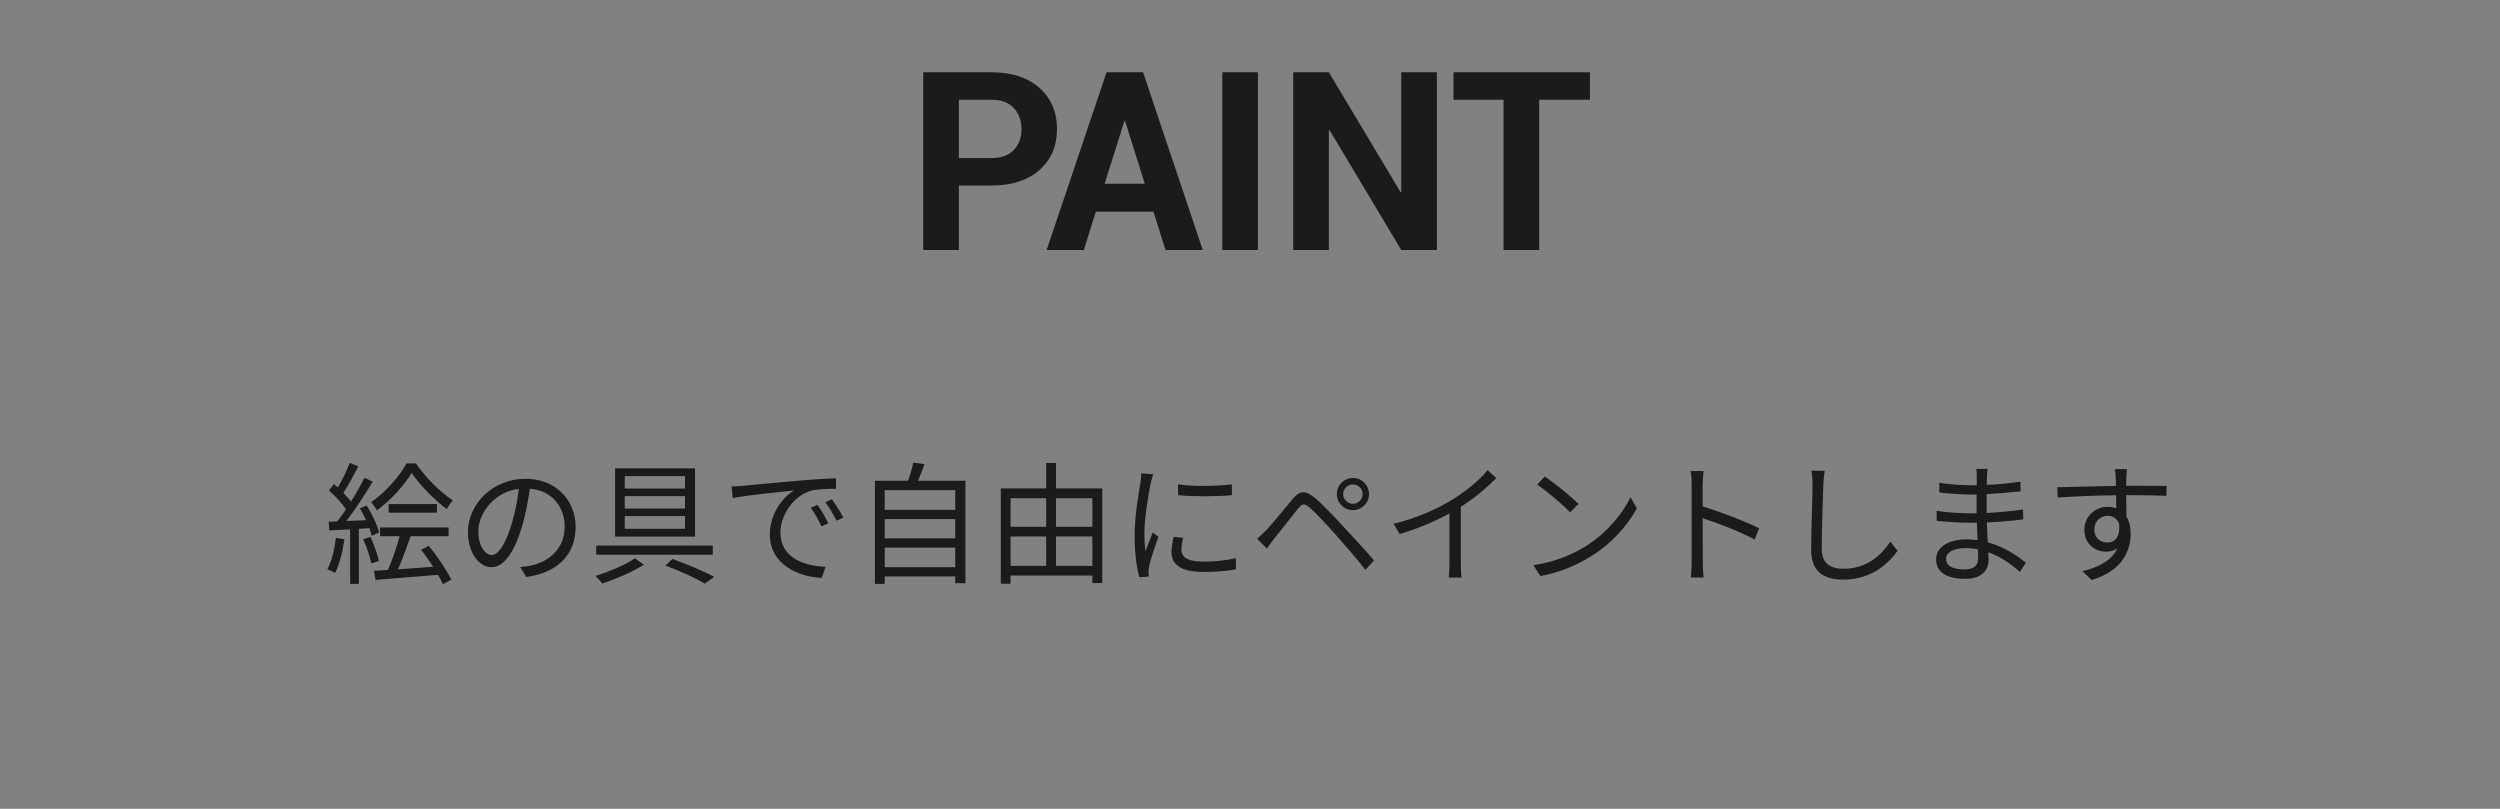 <?xml version="1.0" encoding="UTF-8"?>
<svg width="170px" height="55px" viewBox="0 0 170 55" version="1.1" xmlns="http://www.w3.org/2000/svg" xmlns:xlink="http://www.w3.org/1999/xlink">
    <rect x="0" y="0" width="170" height="55" fill="#808080" stroke="none"/>
    <!-- Generator: Sketch 55.2 (78181) - https://sketchapp.com -->
    <title>Paint_Text_Normal</title>
    <desc>Created with Sketch.</desc>
    <g id="Make" stroke="none" stroke-width="1" fill="none" fill-rule="evenodd">
        <g id="C-01&gt;Make-Graphic&gt;JP复制备份" transform="translate(-12, -541)">
            <g id="Content" transform="translate(12, 64)">
                <g id="03_PAINT" transform="translate(0, 283)">
                    <g id="Paint_Text_Normal" transform="translate(0, 170)">
                        <g transform="translate(0, 24)">
                            <g>
                                <rect id="矩形" fill-opacity="0.01" fill="#FFFFFF" x="0" y="0" width="170" height="55"></rect>
                                <path d="M27.643,31.512 L28.282,31.512 C28.921,32.439 29.902,33.447 30.784,34.023 C30.658,34.185 30.487,34.419 30.379,34.617 C29.515,33.978 28.543,32.97 27.994,32.16 C27.499,32.979 26.59,34.005 25.627,34.707 C25.546,34.536 25.375,34.293 25.24,34.149 C26.203,33.483 27.175,32.385 27.643,31.512 Z M26.428,34.86 L26.428,34.275 L29.713,34.275 L29.713,34.86 L26.428,34.86 Z M22.846,36.57 L23.422,36.678 C23.296,37.524 23.08,38.388 22.783,38.964 C22.675,38.883 22.405,38.757 22.261,38.712 C22.558,38.163 22.747,37.362 22.846,36.57 Z M25.114,35.913 L24.403,35.958 L24.403,39.702 L23.809,39.702 L23.809,35.994 C23.296,36.021 22.81,36.048 22.396,36.075 L22.342,35.481 L22.936,35.454 C23.125,35.211 23.332,34.923 23.53,34.626 C23.251,34.221 22.783,33.717 22.369,33.348 L22.711,32.916 C22.801,32.988 22.882,33.069 22.972,33.15 C23.278,32.646 23.593,31.971 23.782,31.476 L24.367,31.71 C24.061,32.304 23.683,33.015 23.35,33.519 C23.548,33.717 23.728,33.924 23.872,34.104 C24.223,33.546 24.547,32.97 24.781,32.493 L25.348,32.745 C24.835,33.6 24.151,34.653 23.557,35.427 L24.889,35.373 C24.763,35.094 24.619,34.806 24.466,34.563 L24.934,34.374 C25.303,34.95 25.663,35.724 25.78,36.21 L25.276,36.435 C25.24,36.282 25.186,36.102 25.114,35.913 Z M24.7,36.669 L25.186,36.507 C25.429,37.02 25.672,37.704 25.762,38.145 L25.249,38.316 C25.159,37.866 24.934,37.191 24.7,36.669 Z M28.633,37.389 L29.155,37.119 C29.749,37.83 30.388,38.784 30.685,39.414 L30.118,39.729 C30.037,39.54 29.92,39.324 29.785,39.09 C28.255,39.207 26.662,39.342 25.537,39.432 L25.429,38.811 L26.374,38.757 C26.662,38.127 26.986,37.191 27.175,36.462 L25.843,36.462 L25.843,35.868 L30.505,35.868 L30.505,36.462 L27.922,36.462 C27.661,37.2 27.346,38.073 27.067,38.712 C27.805,38.658 28.633,38.604 29.461,38.541 C29.2,38.145 28.912,37.731 28.633,37.389 Z M33.439,37.74 C33.835,37.74 34.33,37.146 34.789,35.643 C35.014,34.905 35.185,34.059 35.284,33.24 C33.574,33.456 32.53,34.923 32.53,36.12 C32.53,37.245 33.052,37.74 33.439,37.74 Z M35.788,39.234 L35.374,38.559 C35.653,38.541 35.923,38.496 36.139,38.451 C37.282,38.199 38.398,37.353 38.398,35.814 C38.398,34.464 37.543,33.357 36.031,33.231 C35.914,34.059 35.743,34.959 35.5,35.796 C34.951,37.623 34.24,38.568 33.412,38.568 C32.62,38.568 31.819,37.65 31.819,36.183 C31.819,34.248 33.547,32.556 35.725,32.556 C37.813,32.556 39.145,34.032 39.145,35.832 C39.145,37.704 37.912,38.955 35.788,39.234 Z M42.484,33.735 L42.484,34.581 L46.579,34.581 L46.579,33.735 L42.484,33.735 Z M42.484,35.094 L42.484,35.958 L46.579,35.958 L46.579,35.094 L42.484,35.094 Z M42.484,32.376 L42.484,33.222 L46.579,33.222 L46.579,32.376 L42.484,32.376 Z M41.827,31.845 L47.263,31.845 L47.263,36.489 L41.827,36.489 L41.827,31.845 Z M40.54,37.101 L48.469,37.101 L48.469,37.722 L40.54,37.722 L40.54,37.101 Z M45.247,38.46 L45.724,38.01 C46.759,38.379 47.875,38.856 48.568,39.225 L47.929,39.684 C47.308,39.315 46.264,38.829 45.247,38.46 Z M43.177,37.965 L43.789,38.397 C43.024,38.883 41.872,39.378 40.954,39.675 C40.846,39.54 40.648,39.306 40.495,39.162 C41.413,38.883 42.574,38.388 43.177,37.965 Z M55.588,34.329 C55.795,34.626 56.137,35.184 56.326,35.58 L55.867,35.796 C55.66,35.364 55.399,34.896 55.129,34.527 L55.588,34.329 Z M56.569,33.951 C56.785,34.248 57.136,34.797 57.352,35.193 L56.884,35.409 C56.668,34.977 56.407,34.536 56.119,34.158 L56.569,33.951 Z M49.747,33.078 C50.089,33.069 50.368,33.051 50.539,33.033 C51.124,32.979 52.807,32.817 54.445,32.673 C55.417,32.592 56.254,32.547 56.848,32.52 L56.848,33.24 C56.335,33.24 55.561,33.249 55.102,33.384 C53.833,33.789 53.068,35.148 53.068,36.201 C53.068,37.938 54.688,38.487 56.137,38.541 L55.876,39.297 C54.229,39.225 52.348,38.343 52.348,36.354 C52.348,34.968 53.185,33.834 54.004,33.348 C53.221,33.438 50.791,33.672 49.828,33.87 L49.747,33.078 Z M60.16,38.568 L64.957,38.568 L64.957,37.236 L60.16,37.236 L60.16,38.568 Z M64.957,35.301 L60.16,35.301 L60.16,36.606 L64.957,36.606 L64.957,35.301 Z M64.957,33.33 L60.16,33.33 L60.16,34.671 L64.957,34.671 L64.957,33.33 Z M62.419,32.691 L65.65,32.691 L65.65,39.657 L64.957,39.657 L64.957,39.198 L60.16,39.198 L60.16,39.702 L59.494,39.702 L59.494,32.691 L61.753,32.691 C61.888,32.295 62.032,31.809 62.104,31.458 L62.869,31.557 C62.734,31.944 62.572,32.349 62.419,32.691 Z M71.806,38.478 L74.281,38.478 L74.281,36.48 L71.806,36.48 L71.806,38.478 Z M68.719,36.48 L68.719,38.478 L71.14,38.478 L71.14,36.48 L68.719,36.48 Z M71.14,33.879 L68.719,33.879 L68.719,35.823 L71.14,35.823 L71.14,33.879 Z M74.281,33.879 L71.806,33.879 L71.806,35.823 L74.281,35.823 L74.281,33.879 Z M71.806,33.213 L74.956,33.213 L74.956,39.648 L74.281,39.648 L74.281,39.135 L68.719,39.135 L68.719,39.693 L68.053,39.693 L68.053,33.213 L71.14,33.213 L71.14,31.485 L71.806,31.485 L71.806,33.213 Z M77.611,32.187 L78.421,32.25 C78.367,32.403 78.286,32.691 78.25,32.853 C78.079,33.672 77.818,35.265 77.818,36.264 C77.818,36.696 77.836,37.056 77.89,37.488 C78.043,37.083 78.241,36.561 78.385,36.21 L78.772,36.498 C78.547,37.128 78.223,38.073 78.142,38.496 C78.115,38.622 78.097,38.793 78.097,38.892 L78.124,39.207 L77.476,39.252 C77.296,38.622 77.152,37.596 77.152,36.39 C77.152,35.076 77.44,33.546 77.548,32.817 C77.575,32.61 77.611,32.376 77.611,32.187 Z M79.807,36.507 L80.455,36.57 C80.374,36.894 80.338,37.146 80.338,37.389 C80.338,37.794 80.608,38.19 81.832,38.19 C82.633,38.19 83.317,38.118 84.037,37.956 L84.046,38.712 C83.497,38.82 82.75,38.892 81.823,38.892 C80.329,38.892 79.663,38.397 79.663,37.56 C79.663,37.236 79.726,36.885 79.807,36.507 Z M80.113,33.672 L80.104,32.934 C81.076,33.096 82.876,33.06 83.767,32.934 L83.767,33.672 C82.813,33.771 81.085,33.771 80.113,33.672 Z M91.336,33.6 C91.336,33.96 91.633,34.257 92.002,34.257 C92.362,34.257 92.659,33.96 92.659,33.6 C92.659,33.231 92.362,32.943 92.002,32.943 C91.633,32.943 91.336,33.231 91.336,33.6 Z M90.904,33.6 C90.904,32.997 91.39,32.502 92.002,32.502 C92.605,32.502 93.091,32.997 93.091,33.6 C93.091,34.203 92.605,34.689 92.002,34.689 C91.39,34.689 90.904,34.203 90.904,33.6 Z M85.486,36.633 C85.711,36.435 85.882,36.273 86.116,36.039 C86.548,35.598 87.331,34.599 87.898,33.933 C88.375,33.366 88.744,33.303 89.392,33.843 C89.941,34.293 90.679,35.085 91.255,35.706 C91.858,36.354 92.776,37.335 93.433,38.109 L92.848,38.748 C92.218,37.938 91.399,37.011 90.823,36.354 C90.202,35.661 89.455,34.851 89.068,34.527 C88.69,34.212 88.564,34.221 88.258,34.599 C87.826,35.121 87.07,36.111 86.665,36.606 C86.476,36.84 86.278,37.119 86.143,37.299 L85.486,36.633 Z M101.155,31.971 L101.749,32.511 C101.128,33.141 100.264,33.879 99.337,34.464 L99.337,38.316 C99.337,38.658 99.355,39.099 99.391,39.279 L98.509,39.279 C98.536,39.108 98.563,38.658 98.563,38.316 L98.563,34.914 C97.6,35.445 96.358,35.967 95.179,36.318 L94.765,35.616 C96.268,35.265 97.798,34.581 98.788,33.96 C99.706,33.393 100.651,32.61 101.155,31.971 Z M105.043,32.403 C105.682,32.826 106.834,33.762 107.338,34.266 L106.771,34.833 C106.321,34.365 105.196,33.402 104.53,32.952 L105.043,32.403 Z M104.269,38.433 C105.844,38.199 107.014,37.65 107.869,37.119 C109.255,36.246 110.353,34.914 110.875,33.807 L111.307,34.572 C110.686,35.697 109.642,36.921 108.283,37.767 C107.383,38.343 106.249,38.892 104.746,39.171 L104.269,38.433 Z M119.623,35.922 L119.317,36.687 C118.336,36.156 116.779,35.553 115.78,35.238 L115.789,38.208 C115.789,38.496 115.807,38.973 115.843,39.27 L114.979,39.27 C115.015,38.982 115.033,38.541 115.033,38.208 L115.033,32.97 C115.033,32.718 115.015,32.313 114.961,32.034 L115.843,32.034 C115.816,32.313 115.78,32.7 115.78,32.97 L115.78,34.437 C116.968,34.797 118.669,35.445 119.623,35.922 Z M123.169,32.007 L124.078,32.016 C124.033,32.304 124.006,32.619 123.988,32.907 C123.952,33.915 123.88,36.021 123.88,37.353 C123.88,38.334 124.51,38.676 125.338,38.676 C126.976,38.676 127.903,37.758 128.542,36.831 L129.037,37.452 C128.434,38.298 127.282,39.414 125.32,39.414 C124.042,39.414 123.16,38.874 123.16,37.425 C123.16,36.102 123.25,33.852 123.25,32.907 C123.25,32.583 123.223,32.268 123.169,32.007 Z M134.509,37.956 C134.509,37.803 134.5,37.596 134.5,37.353 C134.221,37.299 133.933,37.272 133.636,37.272 C132.79,37.272 132.331,37.596 132.331,38.001 C132.331,38.415 132.682,38.721 133.564,38.721 C134.077,38.721 134.509,38.568 134.509,37.956 Z M137.758,38.262 L137.353,38.892 C136.831,38.415 136.093,37.875 135.202,37.551 C135.211,37.776 135.22,37.974 135.22,38.109 C135.22,38.721 134.806,39.36 133.645,39.36 C132.367,39.36 131.656,38.901 131.656,38.037 C131.656,37.227 132.439,36.678 133.726,36.678 C133.987,36.678 134.23,36.696 134.473,36.732 C134.455,36.336 134.437,35.913 134.428,35.544 L133.933,35.544 C133.321,35.544 132.331,35.49 131.692,35.418 L131.692,34.734 C132.295,34.842 133.348,34.905 133.933,34.905 L134.41,34.905 L134.41,33.627 L133.969,33.627 C133.348,33.627 132.403,33.555 131.872,33.492 L131.872,32.826 C132.412,32.925 133.366,32.997 133.96,32.997 L134.419,32.997 L134.419,32.412 C134.419,32.268 134.41,32.007 134.392,31.881 L135.157,31.881 C135.13,32.043 135.121,32.214 135.112,32.475 C135.103,32.583 135.103,32.754 135.103,32.97 C135.877,32.943 136.606,32.871 137.389,32.754 L137.398,33.411 C136.696,33.483 135.931,33.555 135.094,33.6 L135.094,34.878 C135.949,34.842 136.768,34.761 137.569,34.644 L137.578,35.319 C136.741,35.427 135.949,35.49 135.103,35.526 C135.121,35.985 135.148,36.453 135.166,36.876 C136.345,37.2 137.254,37.857 137.758,38.262 Z M143.32,36.894 C143.842,36.894 144.184,36.471 144.103,35.625 C143.959,35.238 143.662,35.076 143.311,35.076 C142.852,35.076 142.411,35.436 142.411,36.012 C142.411,36.57 142.825,36.894 143.32,36.894 Z M144.697,33.672 L144.58,33.672 C144.58,34.176 144.589,34.725 144.598,35.13 C144.787,35.436 144.886,35.832 144.886,36.273 C144.886,37.479 144.301,38.82 142.231,39.441 L141.61,38.838 C142.78,38.568 143.608,38.082 143.977,37.29 C143.761,37.443 143.509,37.515 143.212,37.515 C142.456,37.515 141.736,36.984 141.736,36.021 C141.736,35.139 142.465,34.464 143.311,34.464 C143.527,34.464 143.725,34.5 143.905,34.563 C143.905,34.302 143.905,33.987 143.896,33.681 C142.546,33.69 141.034,33.753 139.918,33.834 L139.9,33.132 C140.89,33.114 142.564,33.06 143.887,33.042 C143.887,32.79 143.878,32.583 143.869,32.457 C143.86,32.268 143.833,32.007 143.815,31.899 L144.634,31.899 L144.589,32.457 C144.589,32.592 144.58,32.799 144.58,33.033 L144.715,33.033 C145.795,33.033 146.893,33.042 147.325,33.042 L147.316,33.717 C146.812,33.69 146.002,33.672 144.697,33.672 Z" id="絵の具で自由にペイントします" fill="#1B1B1B" fill-rule="nonzero"></path>
                                <path d="M65.203,12.617 L65.203,17 L62.779,17 L62.779,4.914 L67.402,4.914 C68.791,4.914 69.884,5.268 70.681,5.977 C71.478,6.685 71.876,7.617 71.876,8.774 C71.876,9.931 71.478,10.86 70.681,11.563 C69.884,12.266 68.791,12.617 67.402,12.617 L65.203,12.617 Z M65.203,10.75 L67.402,10.75 C68.077,10.75 68.589,10.566 68.938,10.198 C69.287,9.83 69.461,9.361 69.461,8.791 C69.461,8.209 69.288,7.729 68.942,7.35 C68.596,6.971 68.083,6.782 67.402,6.782 L65.203,6.782 L65.203,10.75 Z M78.434,14.394 L74.516,14.394 L73.703,17 L71.171,17 L75.247,4.914 L77.729,4.914 L81.788,17 L79.256,17 L78.434,14.394 Z M75.114,12.493 L77.845,12.493 L76.508,8.234 L76.458,8.234 L75.114,12.493 Z M85.54,17 L83.116,17 L83.116,4.914 L85.54,4.914 L85.54,17 Z M97.708,17 L95.285,17 L90.412,8.849 L90.362,8.857 L90.362,17 L87.938,17 L87.938,4.914 L90.362,4.914 L95.235,13.057 L95.285,13.049 L95.285,4.914 L97.708,4.914 L97.708,17 Z M108.118,6.782 L104.665,6.782 L104.665,17 L102.241,17 L102.241,6.782 L98.837,6.782 L98.837,4.914 L108.118,4.914 L108.118,6.782 Z" id="PAINT" fill="#1B1B1B" fill-rule="nonzero"></path>
                            </g>
                        </g>
                    </g>
                </g>
            </g>
        </g>
    </g>
</svg>